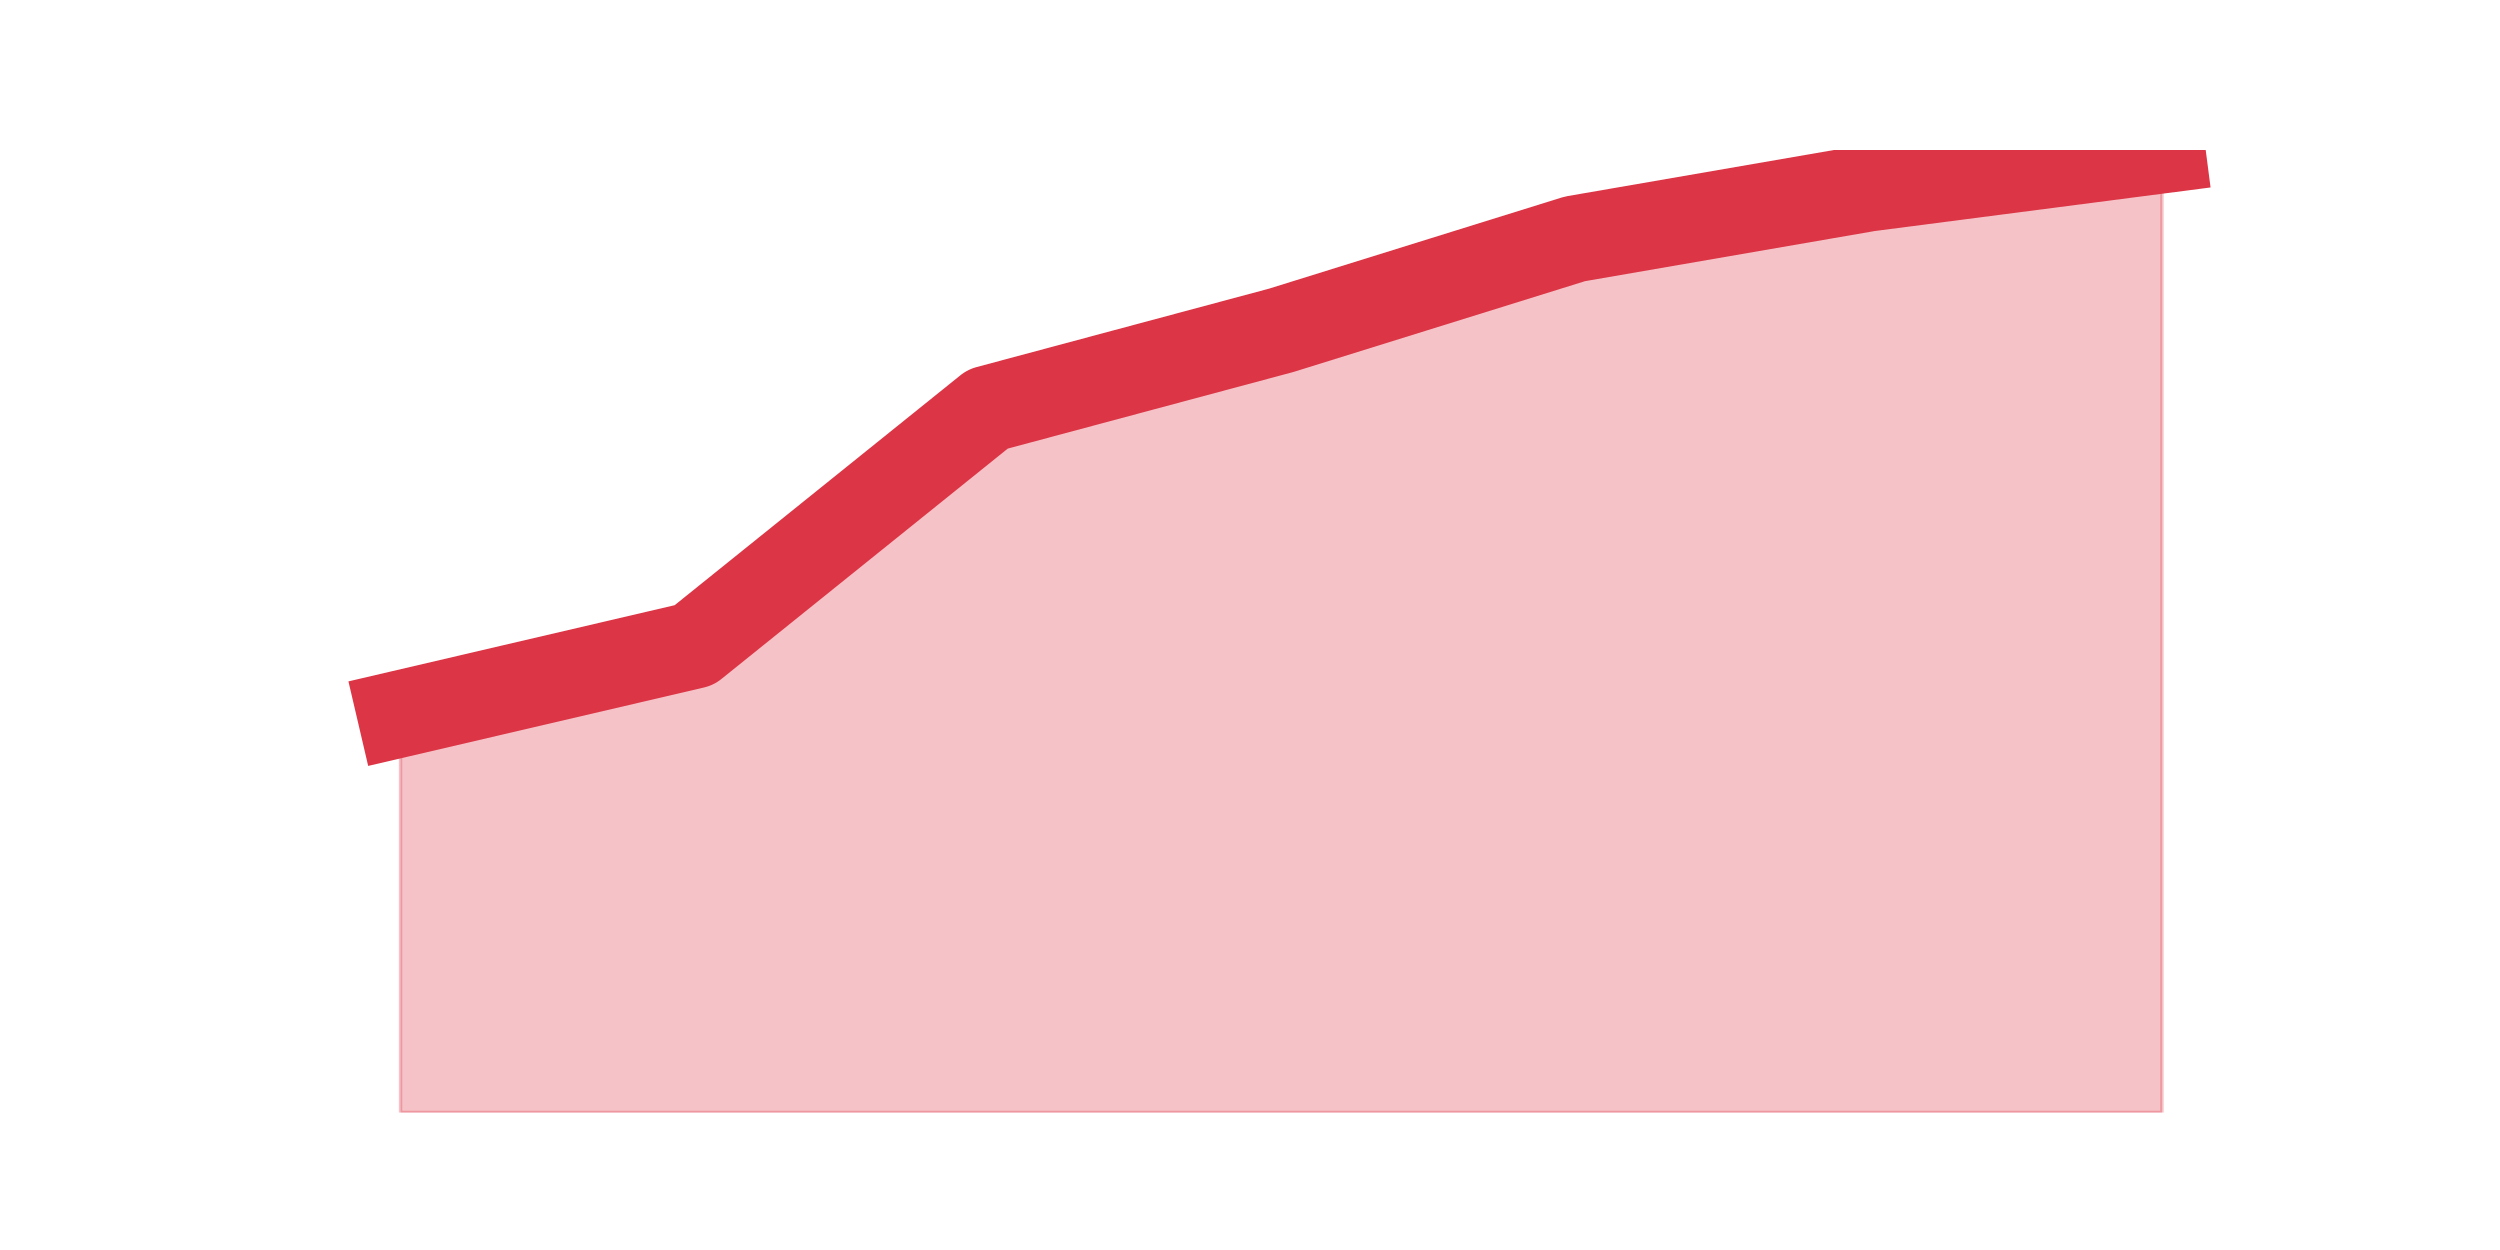 <?xml version="1.0" encoding="utf-8" standalone="no"?>
<!DOCTYPE svg PUBLIC "-//W3C//DTD SVG 1.1//EN"
  "http://www.w3.org/Graphics/SVG/1.1/DTD/svg11.dtd">
<svg height="360pt" version="1.1" viewBox="0 0 720 360" width="720pt" xmlns="http://www.w3.org/2000/svg" xmlns:xlink="http://www.w3.org/1999/xlink">
 <defs>
  <style type="text/css">*{stroke-linecap:butt;stroke-linejoin:round;}</style>
 </defs>
 <g id="figure_1">
  <g id="patch_1">
   <path d="M 0 360 
L 720 360 
L 720 0 
L 0 0 
z
" style="fill:none;"/>
  </g>
  <g id="axes_1">
   <g id="matplotlib.axis_1"/>
   <g id="matplotlib.axis_2"/>
   <g id="PolyCollection_1">
    <defs>
     <path d="M 115.364 -154.43 
L 115.364 -39.6 
L 199.909 -39.6 
L 284.455 -39.6 
L 369 -39.6 
L 453.545 -39.6 
L 538.091 -39.6 
L 622.636 -39.6 
L 622.636 -316.8 
L 622.636 -316.8 
L 538.091 -305.829 
L 453.545 -291.201 
L 369 -264.871 
L 284.455 -242.197 
L 199.909 -174.177 
L 115.364 -154.43 
z
" id="me584633ce3" style="stroke:#dc3545;stroke-opacity:0.3;"/>
    </defs>
    <g clip-path="url(#p42174297cc)">
     <use style="fill:#dc3545;fill-opacity:0.3;stroke:#dc3545;stroke-opacity:0.3;" x="0" xlink:href="#me584633ce3" y="360"/>
    </g>
   </g>
   <g id="line2d_1">
    <path clip-path="url(#p42174297cc)" d="M 115.364 205.57 
L 199.909 185.823 
L 284.455 117.803 
L 369 95.129 
L 453.545 68.799 
L 538.091 54.171 
L 622.636 43.2 
" style="fill:none;stroke:#dc3545;stroke-linecap:square;stroke-width:25;"/>
   </g>
  </g>
 </g>
 <defs>
  <clipPath id="p42174297cc">
   <rect height="277.2" width="558" x="90" y="43.2"/>
  </clipPath>
 </defs>
</svg>
